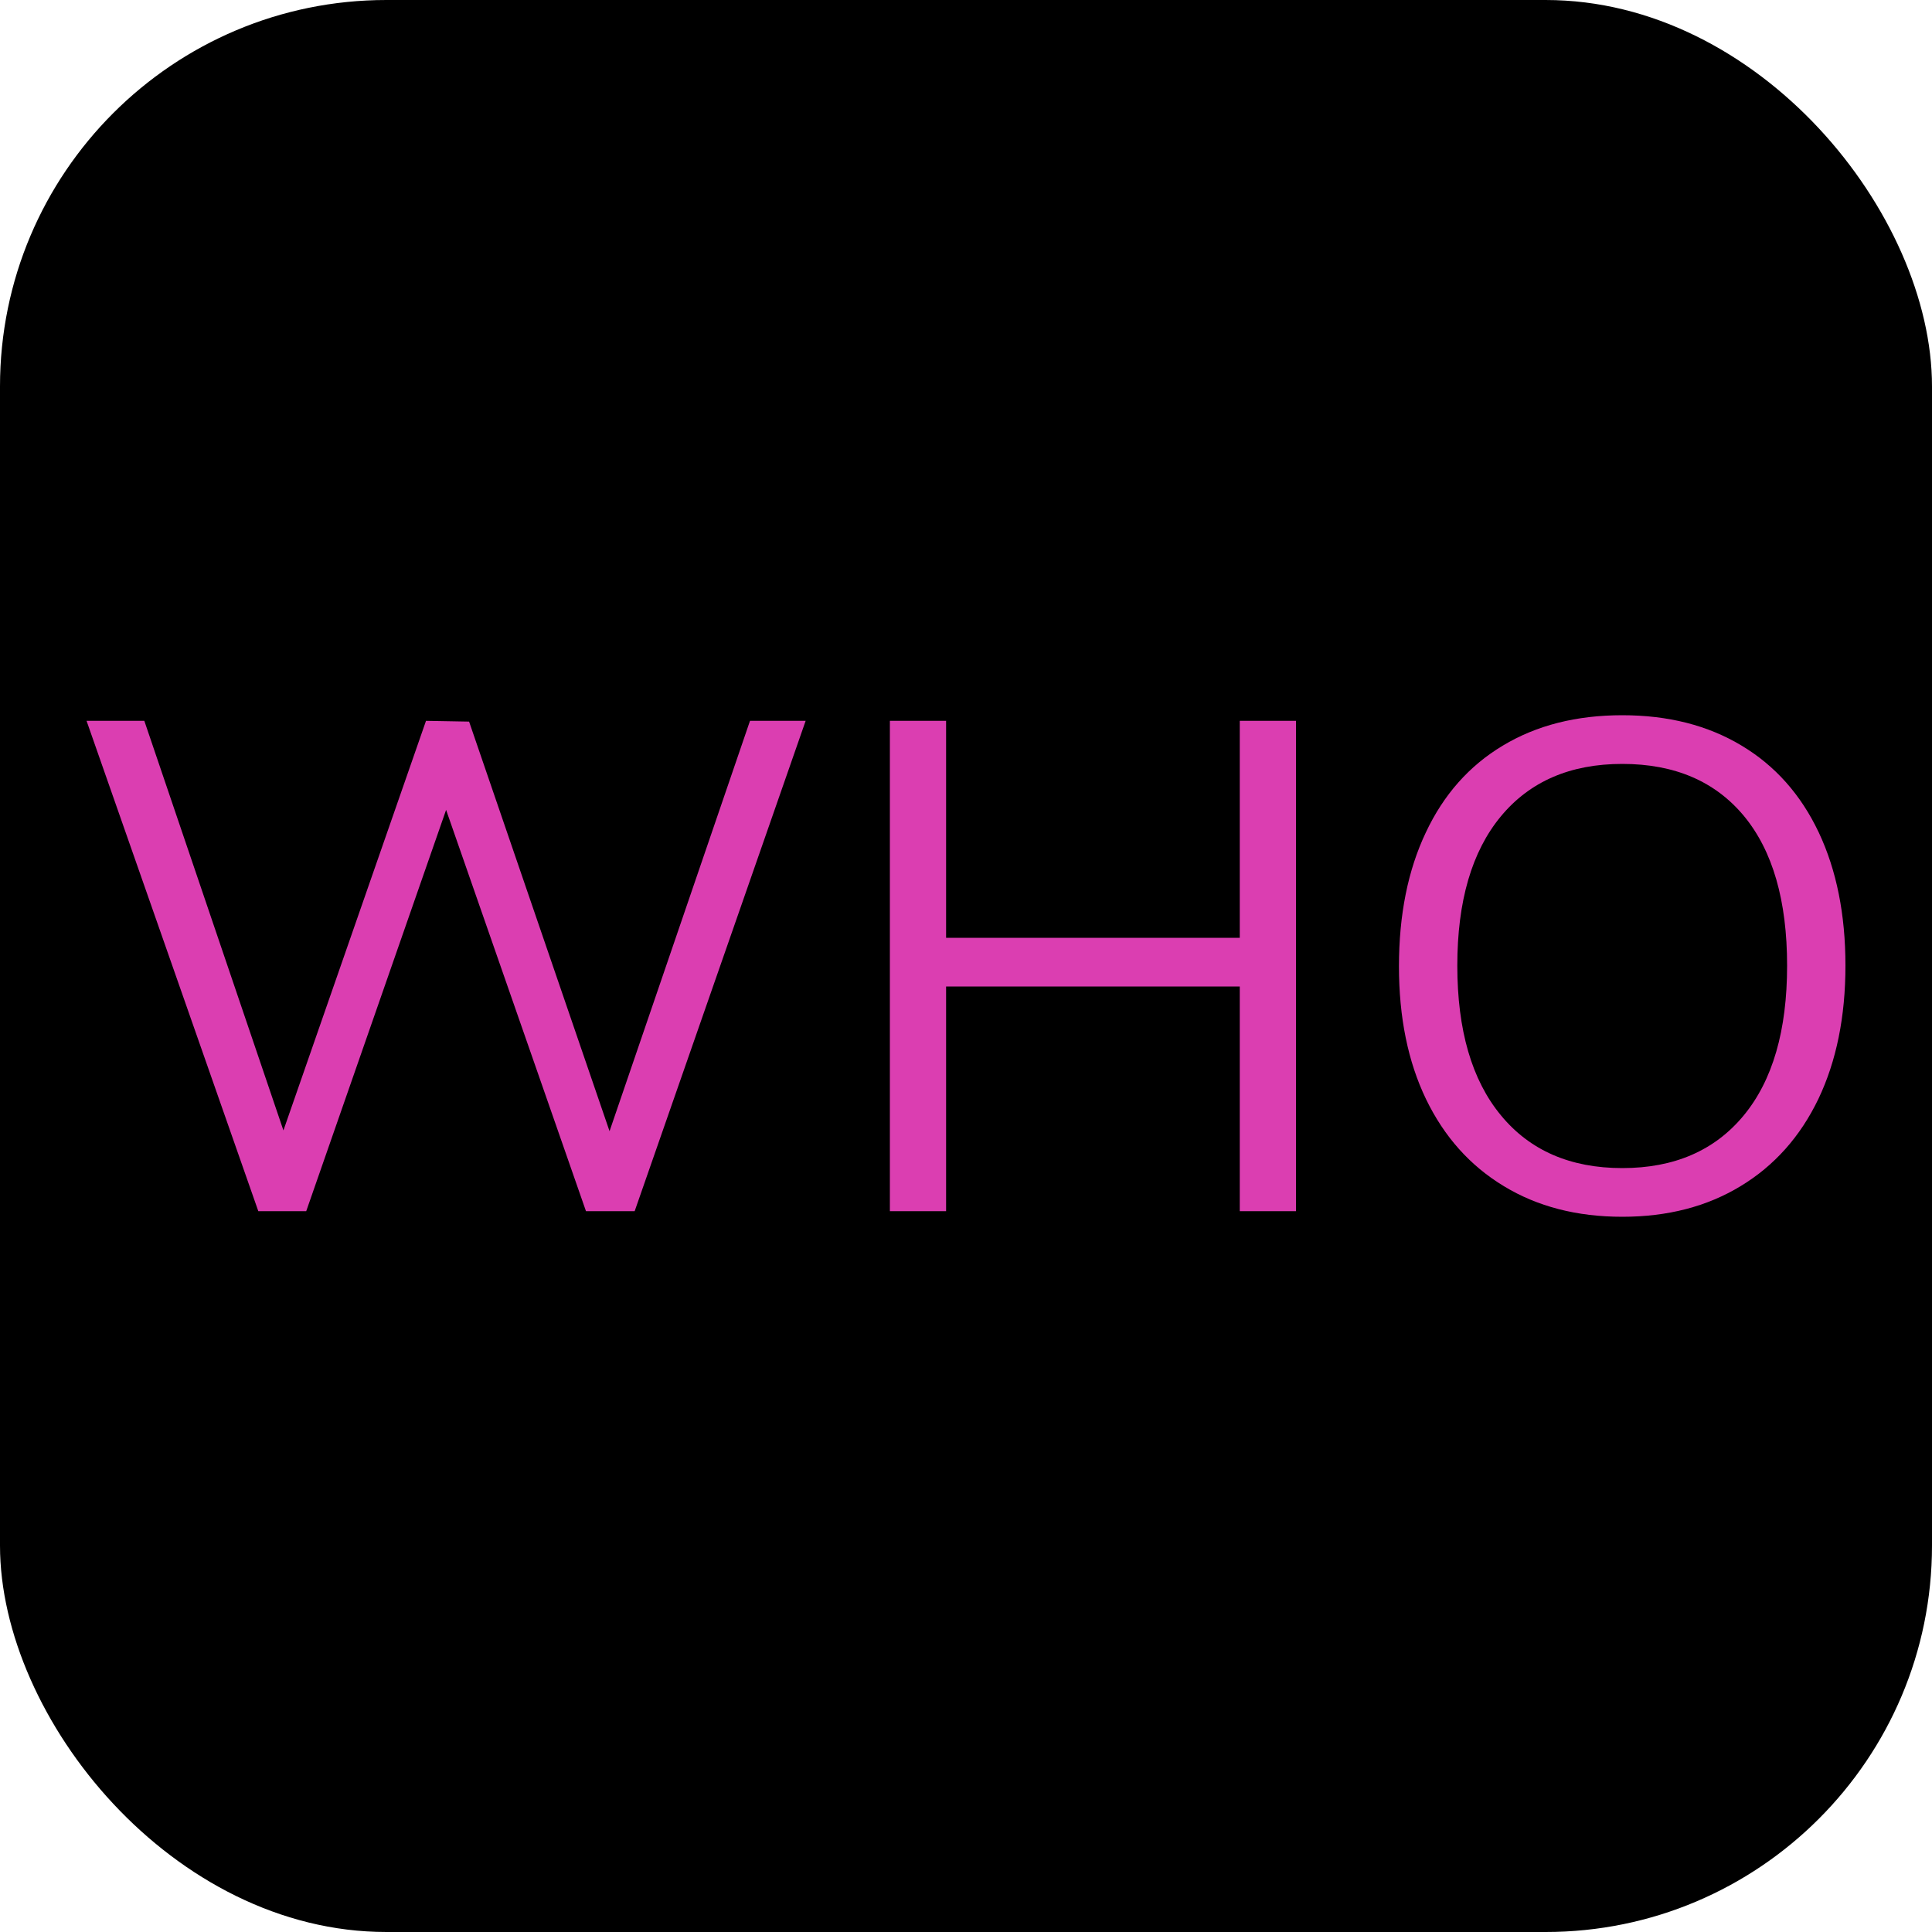 <svg xmlns="http://www.w3.org/2000/svg" width="256" height="256" viewBox="0 0 100 100"><rect width="100" height="100" rx="20" fill="#000000"></rect><path fill="#db3eb1" d="M31.55 58.55L38.82 37.31L41.70 37.31L32.85 62.69L30.33 62.69L23.09 41.92L15.85 62.69L13.37 62.69L4.48 37.31L7.47 37.31L14.67 58.51L22.05 37.31L24.28 37.35L31.55 58.55ZM64.17 48.54L64.17 37.31L67.08 37.31L67.08 62.69L64.17 62.69L64.17 51.06L48.97 51.06L48.97 62.69L46.06 62.69L46.06 37.31L48.97 37.31L48.97 48.54L64.17 48.54ZM83.97 62.98Q80.44 62.98 77.83 61.39Q75.22 59.81 73.81 56.89Q72.41 53.98 72.41 50.02L72.41 50.02Q72.41 46.02 73.80 43.09Q75.18 40.15 77.79 38.59Q80.40 37.02 83.97 37.02L83.97 37.02Q87.53 37.02 90.14 38.59Q92.75 40.15 94.14 43.09Q95.52 46.02 95.52 49.98L95.52 49.98Q95.52 53.94 94.12 56.88Q92.71 59.81 90.10 61.39Q87.49 62.98 83.97 62.98L83.97 62.98ZM83.97 60.46Q88.00 60.46 90.25 57.74Q92.50 55.02 92.50 49.98L92.50 49.98Q92.50 44.94 90.27 42.24Q88.03 39.54 83.97 39.54L83.97 39.54Q79.93 39.54 77.68 42.26Q75.43 44.98 75.43 49.98L75.43 49.98Q75.43 54.99 77.68 57.72Q79.93 60.46 83.97 60.46L83.97 60.46Z"></path></svg>